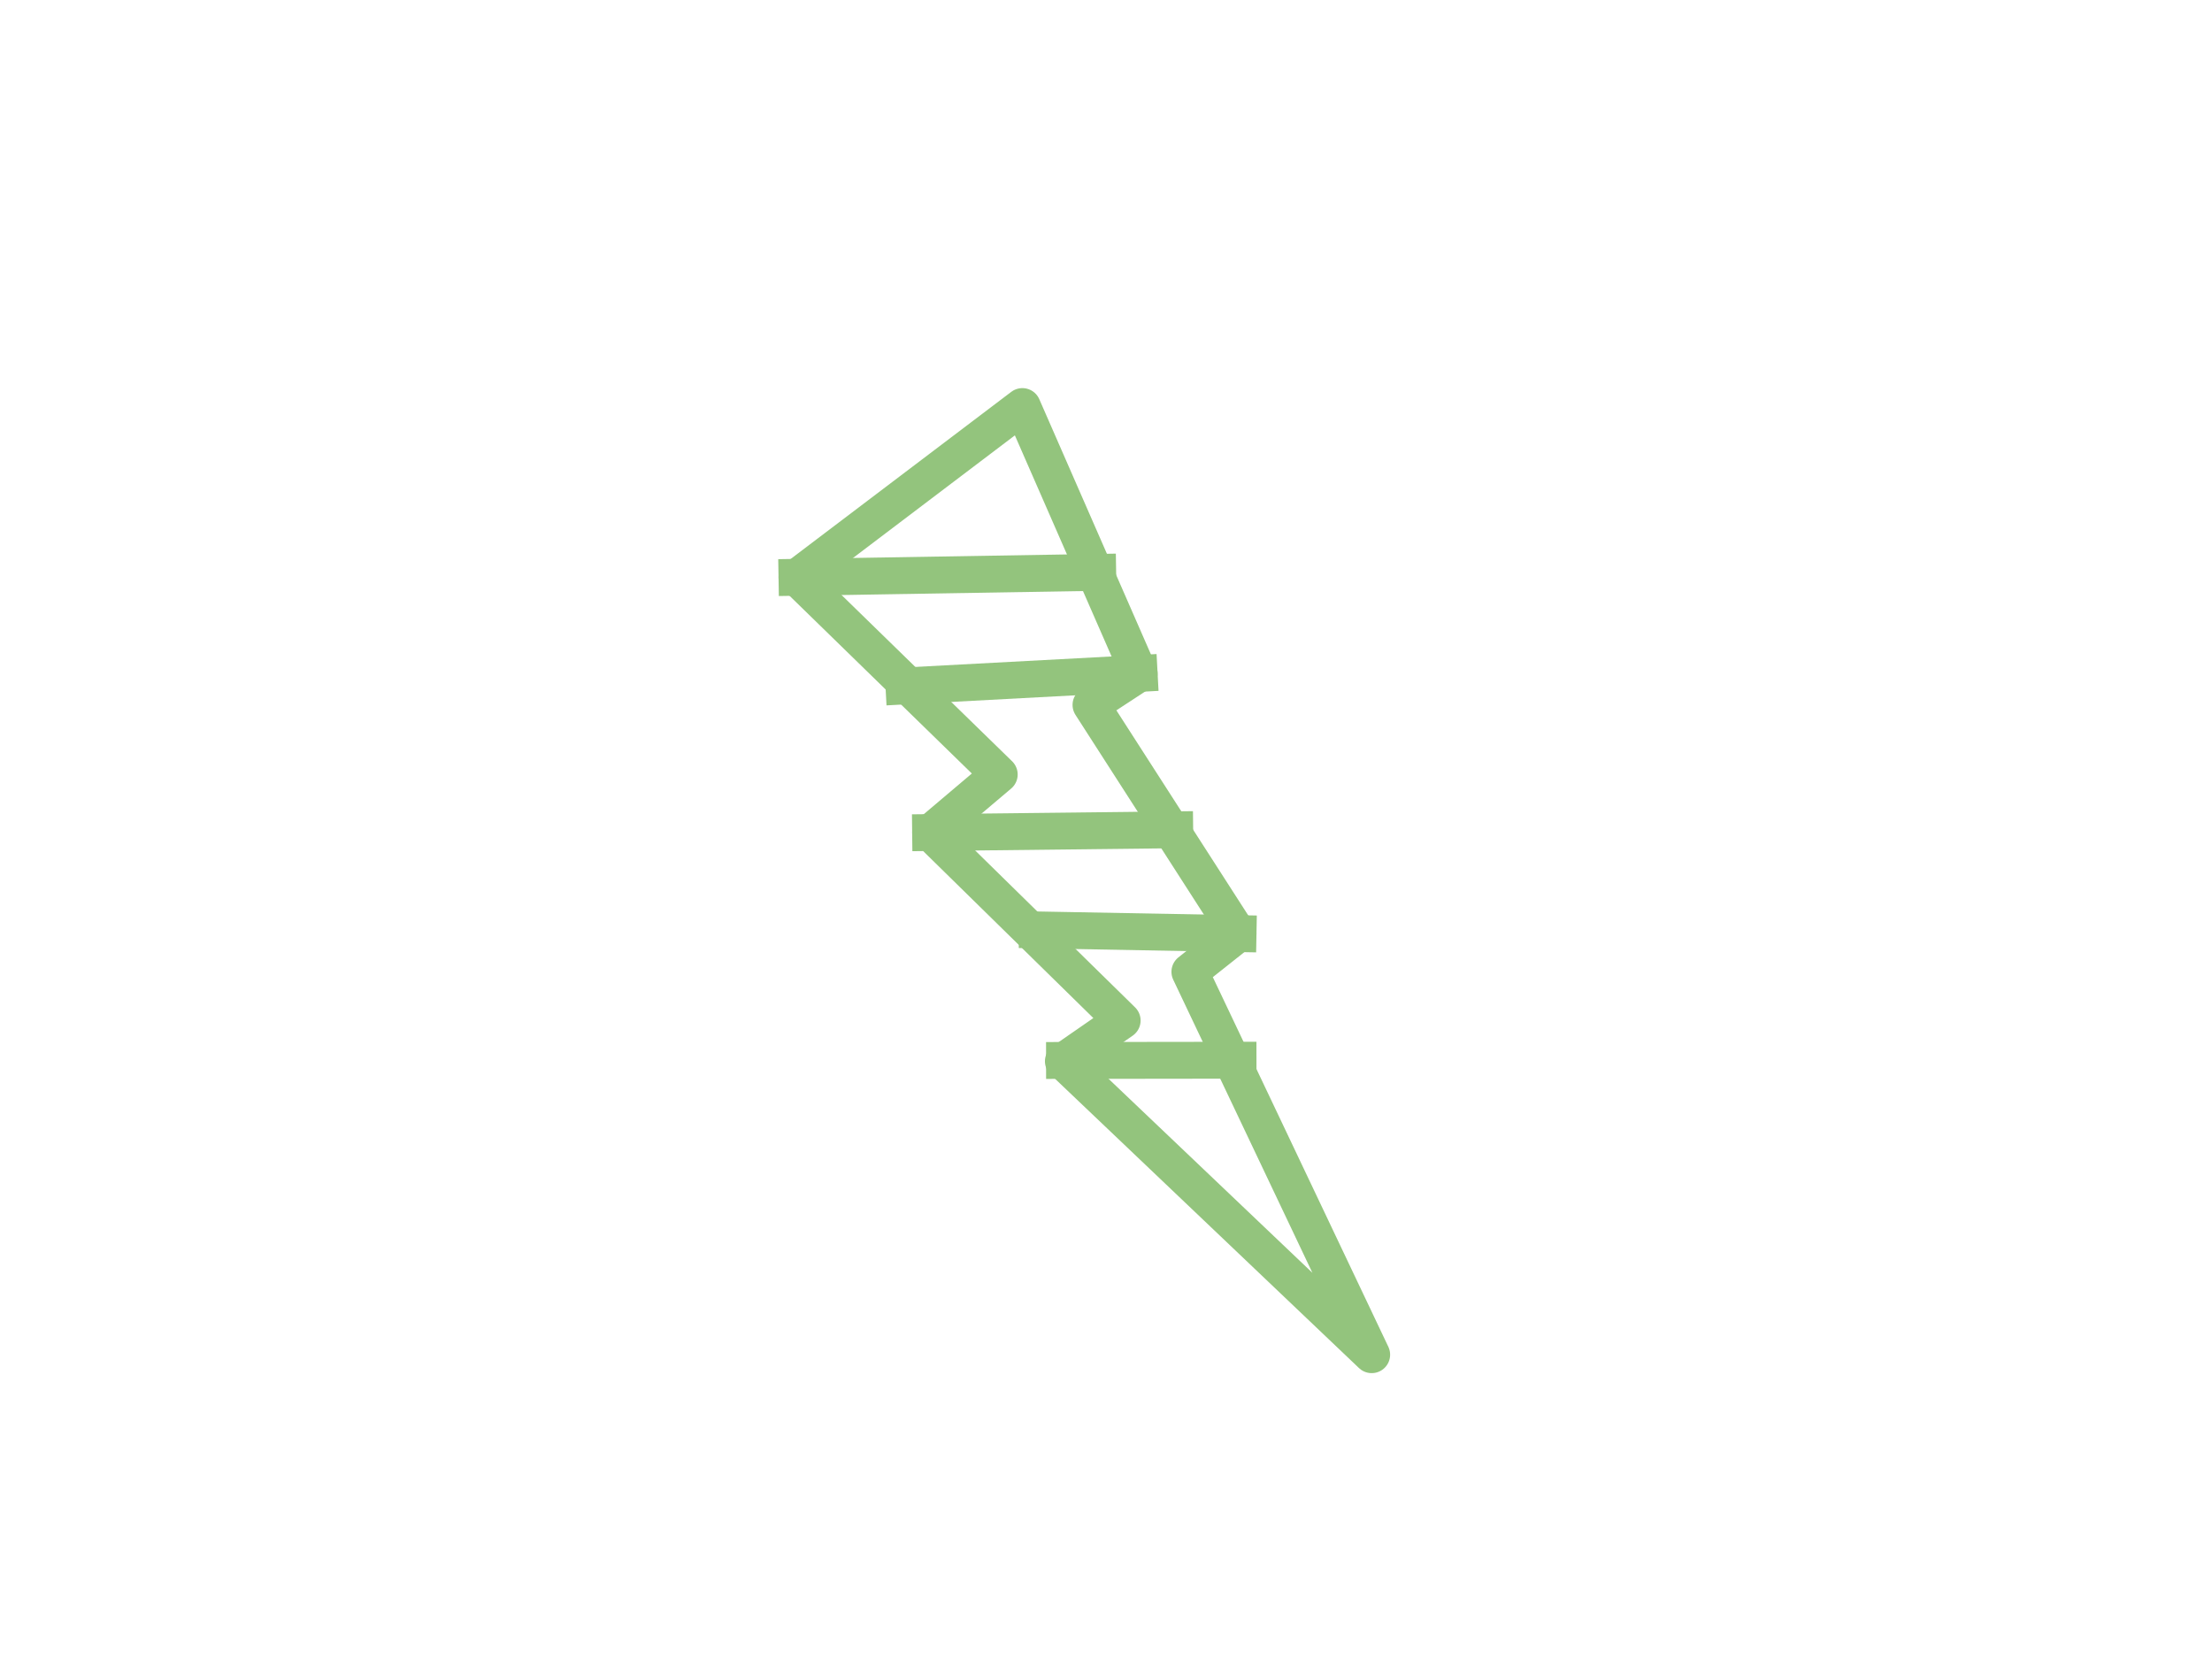 <svg version="1.1" viewBox="0.0 0.0 960.0 720.0" fill="none" stroke="none" stroke-linecap="square" stroke-miterlimit="10" xmlns:xlink="http://www.w3.org/1999/xlink" xmlns="http://www.w3.org/2000/svg"><clipPath id="p.0"><path d="m0 0l960.0 0l0 720.0l-960.0 0l0 -720.0z" clip-rule="nonzero"/></clipPath><g clip-path="url(#p.0)"><path fill="#000000" fill-opacity="0.0" d="m0 0l960.0 0l0 720.0l-960.0 0z" fill-rule="evenodd"/><path fill="#000000" fill-opacity="0.0" d="m443.714 176.441l50.67 115.828l-20.901 13.659l63.823 99.254l-20.901 16.574l78.904 166.179l-133.812 -127.354l25.52 -17.679l-83.142 -81.575l29.793 -25.204l-87.784 -85.576z" fill-rule="evenodd"/><path stroke="#93c47d" stroke-width="16.0" stroke-linejoin="round" stroke-linecap="butt" d="m443.714 176.441l50.67 115.828l-20.901 13.659l63.823 99.254l-20.901 16.574l78.904 166.179l-133.812 -127.354l25.52 -17.679l-83.142 -81.575l29.793 -25.204l-87.784 -85.576z" fill-rule="evenodd"/><path fill="#000000" fill-opacity="0.0" d="m345.883 250.548l130.52 -2.142" fill-rule="evenodd"/><path stroke="#93c47d" stroke-width="16.0" stroke-linejoin="round" stroke-linecap="butt" d="m345.883 250.548l130.52 -2.142" fill-rule="evenodd"/><path fill="#000000" fill-opacity="0.0" d="m403.875 361.328l105.953 -1.197" fill-rule="evenodd"/><path stroke="#93c47d" stroke-width="16.0" stroke-linejoin="round" stroke-linecap="butt" d="m403.875 361.328l105.953 -1.197" fill-rule="evenodd"/><path fill="#000000" fill-opacity="0.0" d="m461.993 460.23l75.307 -0.094" fill-rule="evenodd"/><path stroke="#93c47d" stroke-width="16.0" stroke-linejoin="round" stroke-linecap="butt" d="m461.993 460.23l75.307 -0.094" fill-rule="evenodd"/><path fill="#000000" fill-opacity="0.0" d="m450.283 403.576l87.024 1.606" fill-rule="evenodd"/><path stroke="#93c47d" stroke-width="16.0" stroke-linejoin="round" stroke-linecap="butt" d="m450.283 403.576l87.024 1.606" fill-rule="evenodd"/><path fill="#000000" fill-opacity="0.0" d="m392.305 297.718l102.079 -5.449" fill-rule="evenodd"/><path stroke="#93c47d" stroke-width="16.0" stroke-linejoin="round" stroke-linecap="butt" d="m392.305 297.718l102.079 -5.449" fill-rule="evenodd"/></g></svg>